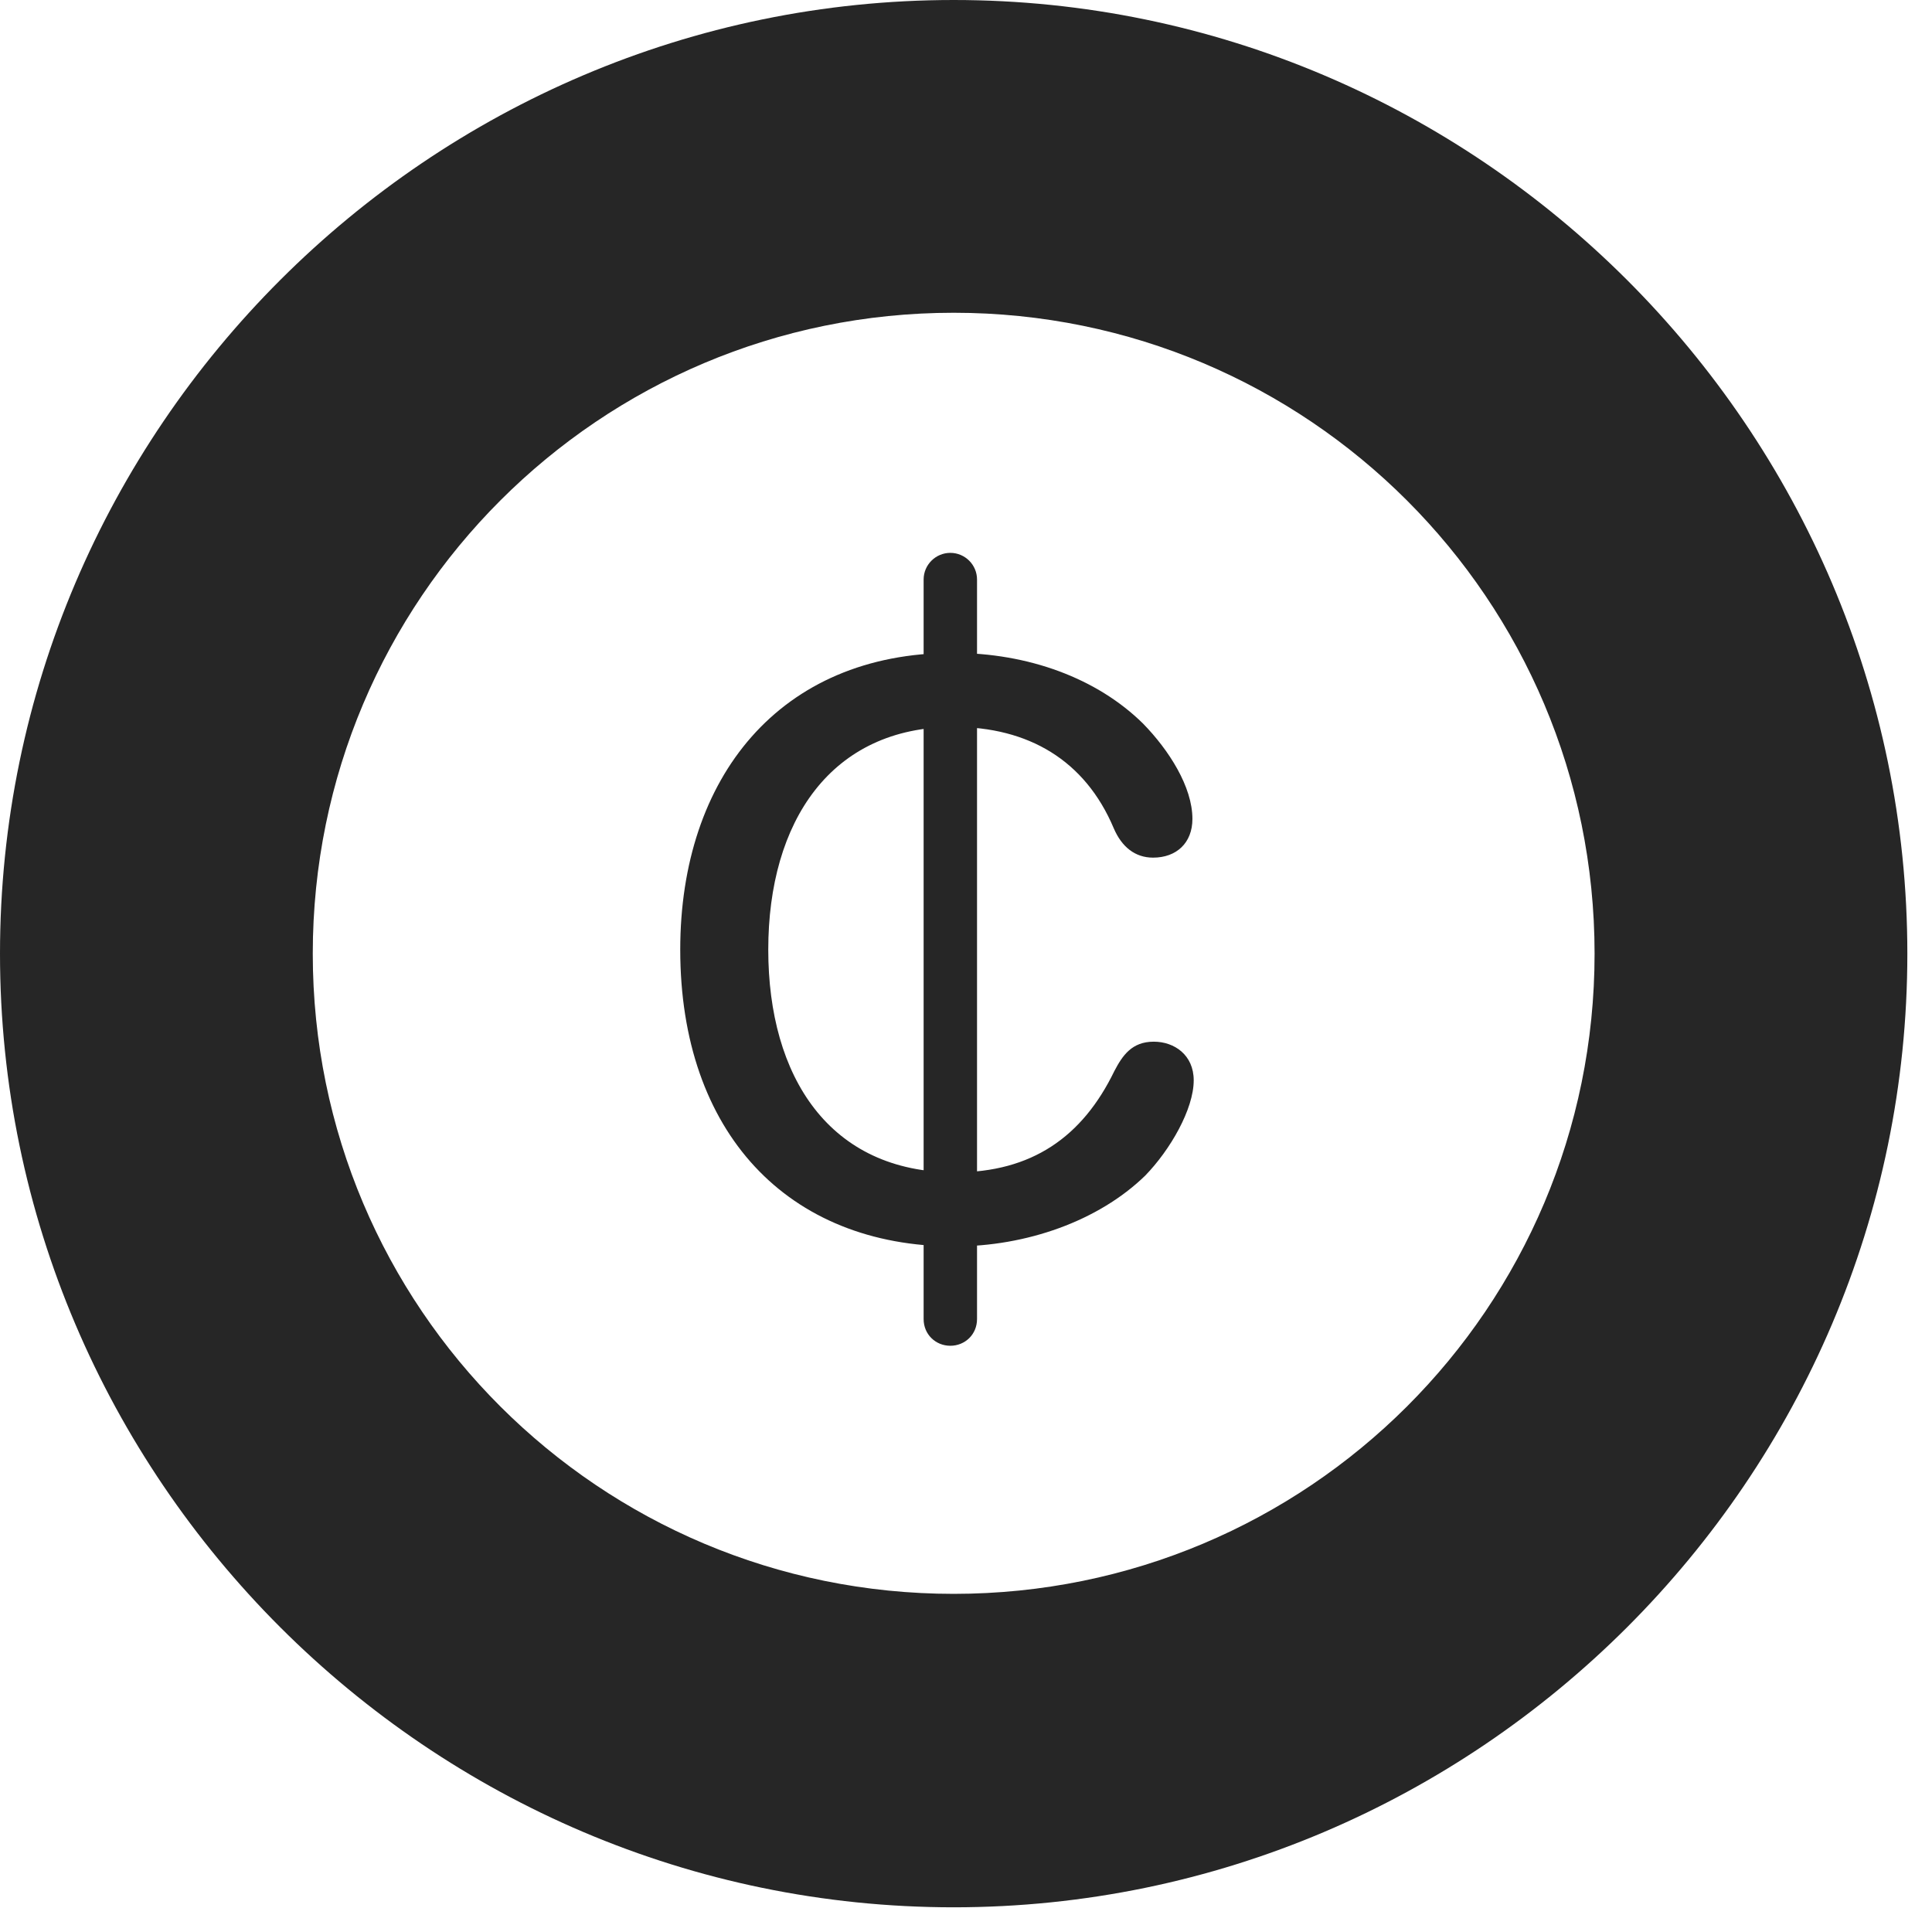 <?xml version="1.0" encoding="UTF-8"?>
<!--Generator: Apple Native CoreSVG 326-->
<!DOCTYPE svg
PUBLIC "-//W3C//DTD SVG 1.1//EN"
       "http://www.w3.org/Graphics/SVG/1.1/DTD/svg11.dtd">
<svg version="1.1" xmlns="http://www.w3.org/2000/svg" xmlns:xlink="http://www.w3.org/1999/xlink" viewBox="0 0 28.291 27.939">
 <g>
  <rect height="27.939" opacity="0" width="28.291" x="0" y="0"/>
  <path d="M13.965 27.93C21.641 27.93 27.93 21.65 27.93 13.965C27.93 6.279 21.641 0 13.965 0C6.289 0 0 6.279 0 13.965C0 21.65 6.289 27.93 13.965 27.93ZM13.965 23.34C8.779 23.34 4.58 19.15 4.58 13.965C4.58 8.779 8.779 4.58 13.965 4.58C19.15 4.58 23.35 8.779 23.35 13.965C23.35 19.15 19.15 23.34 13.965 23.34Z" fill="black" fill-opacity="0.85"/>
  <path d="M13.975 18.252C15.029 18.252 16.084 17.881 16.768 17.217C17.139 16.836 17.48 16.24 17.48 15.82C17.48 15.449 17.197 15.254 16.895 15.254C16.572 15.254 16.436 15.459 16.318 15.684C15.85 16.65 15.107 17.168 13.984 17.168C12.148 17.168 11.25 15.771 11.25 13.906C11.25 12.031 12.168 10.645 13.965 10.645C15.059 10.645 15.889 11.133 16.309 12.129C16.426 12.402 16.621 12.559 16.885 12.559C17.227 12.559 17.461 12.344 17.461 11.992C17.461 11.523 17.119 10.986 16.738 10.596C16.064 9.932 15.059 9.561 13.955 9.561C11.416 9.561 9.961 11.387 9.961 13.906C9.961 16.582 11.533 18.252 13.975 18.252ZM13.916 19.707C14.131 19.707 14.307 19.541 14.307 19.316L14.307 8.486C14.307 8.271 14.131 8.096 13.916 8.096C13.701 8.096 13.525 8.271 13.525 8.486L13.525 19.316C13.525 19.541 13.701 19.707 13.916 19.707Z" fill="black" fill-opacity="0.85"/>
 </g>
</svg>
